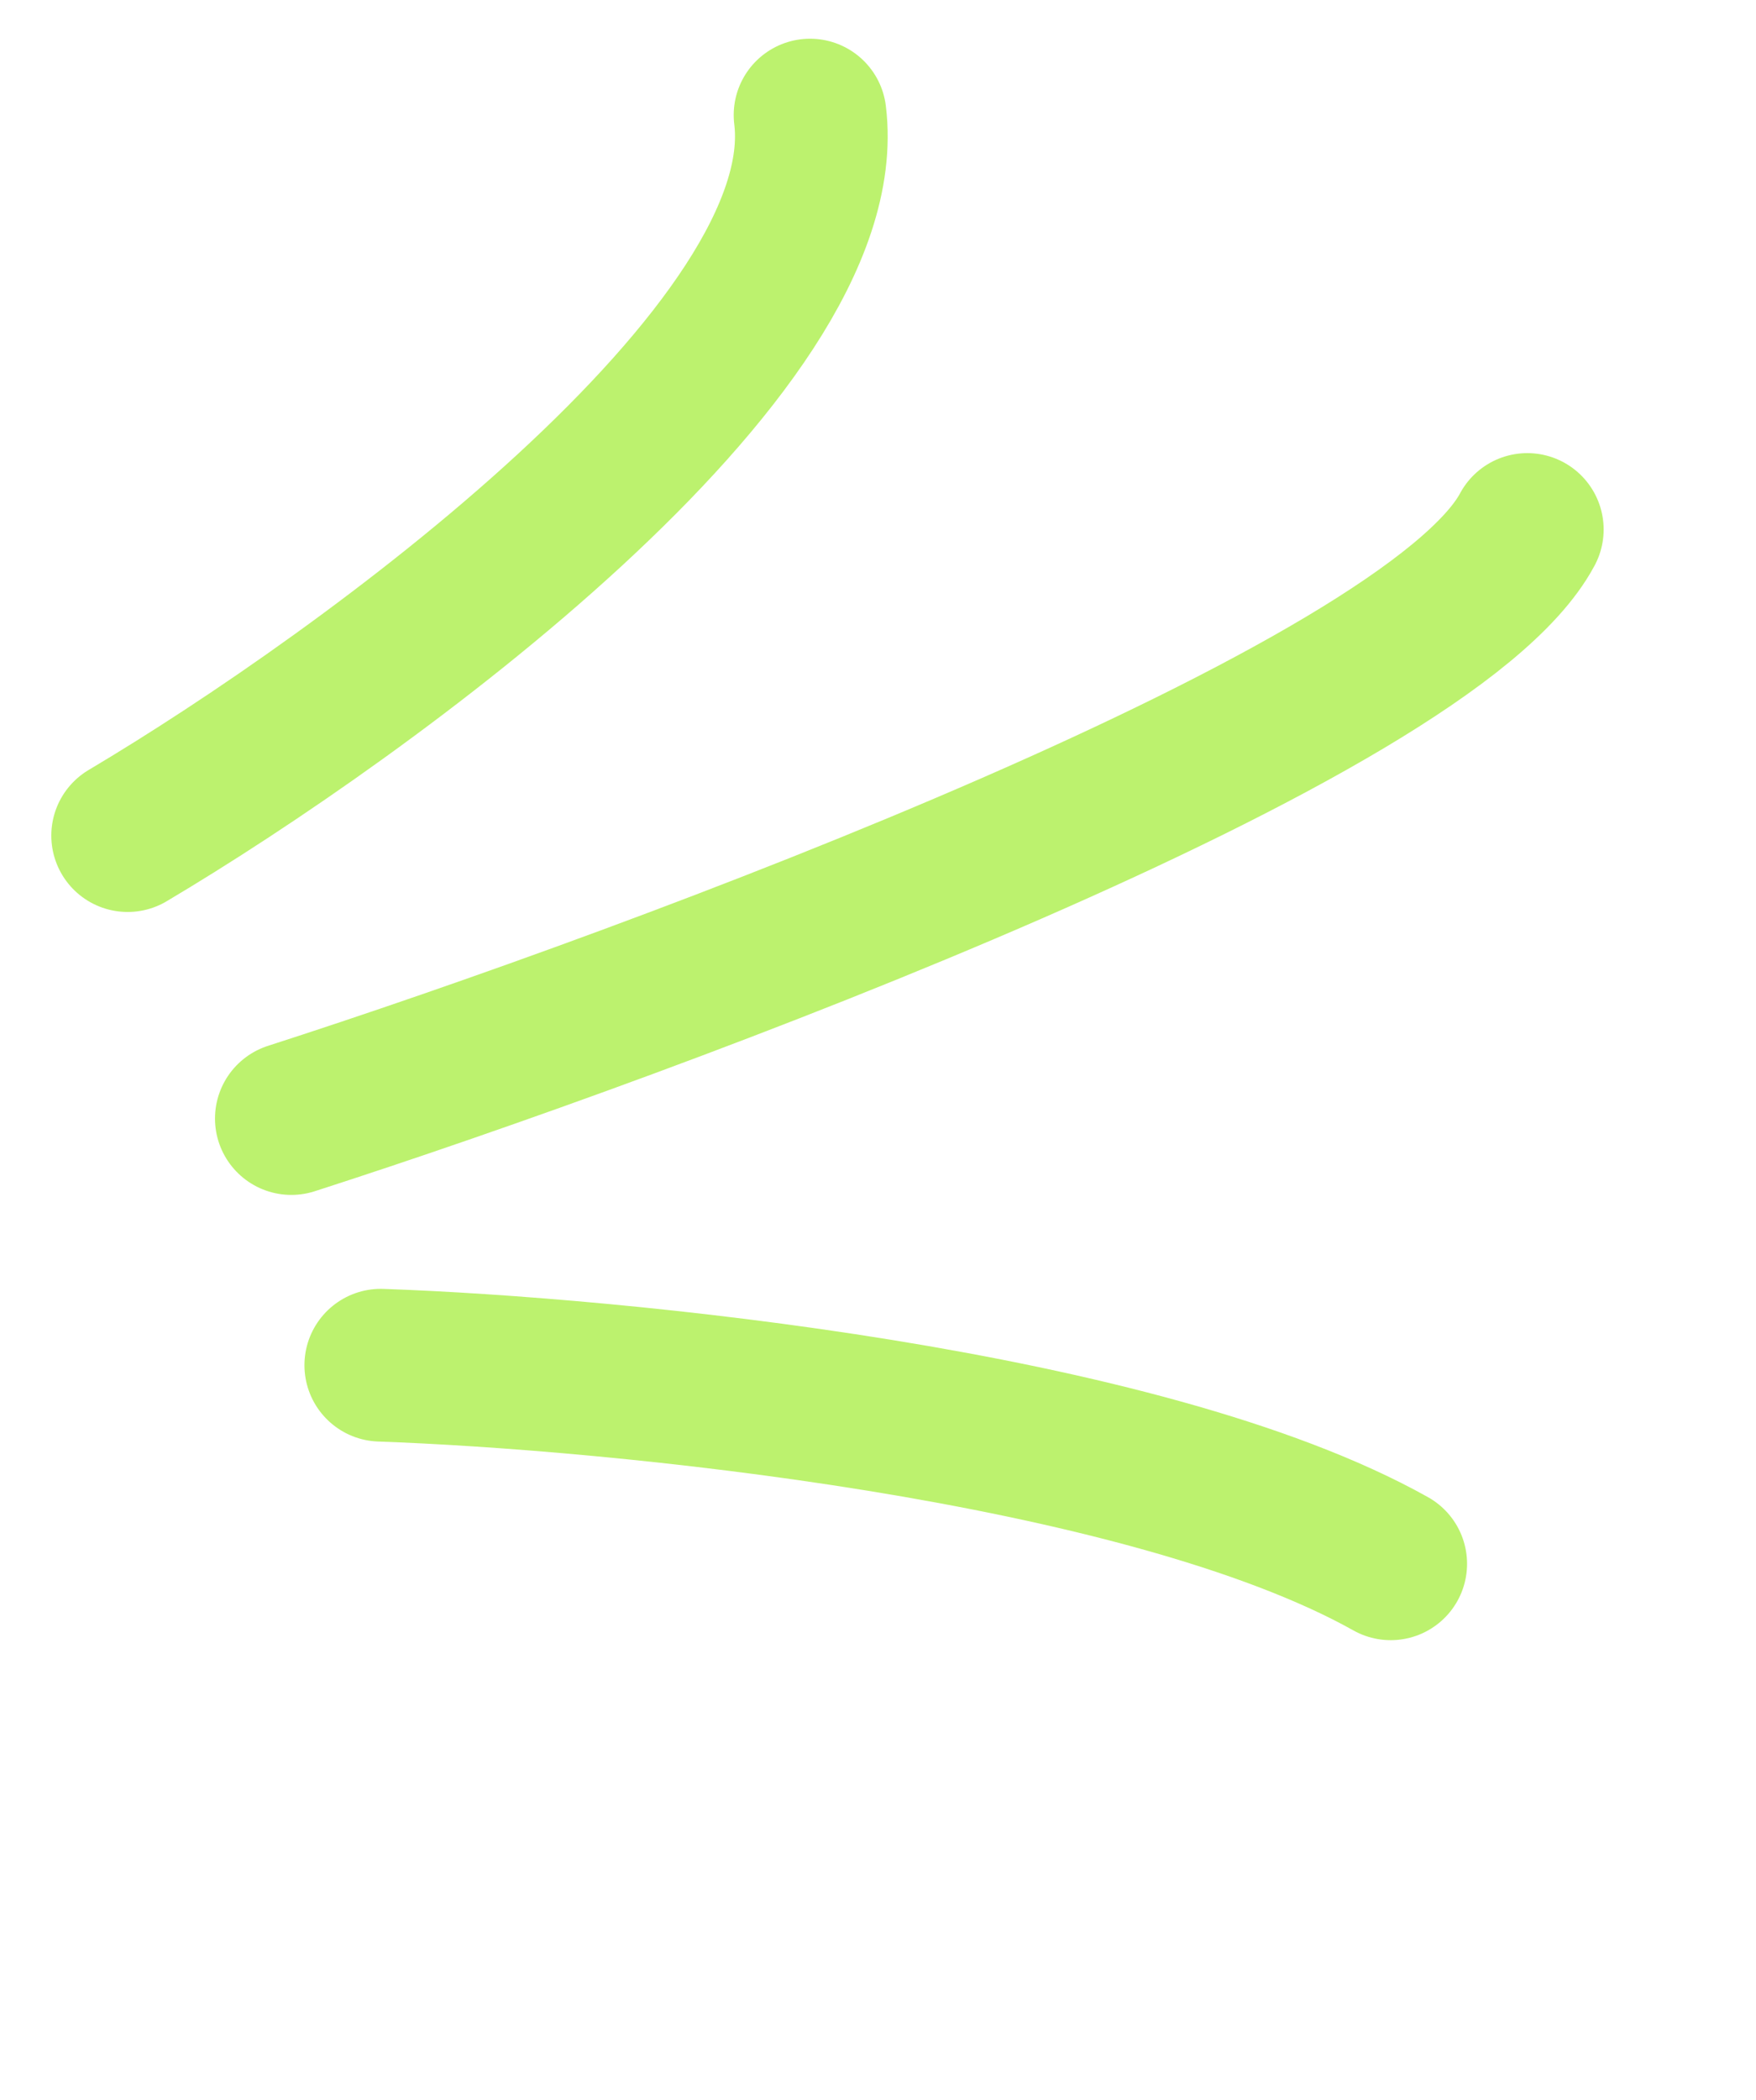<svg width="46" height="55" viewBox="0 0 46 55" fill="none" xmlns="http://www.w3.org/2000/svg">
<g id="Group 1000004105">
<path id="Vector 8" d="M7.632 29.294C17.349 26.166 37.429 18.7 40.009 13.867" stroke="#BCF26E" stroke-width="4" stroke-linecap="round" stroke-linejoin="round"/>
<path id="Vector 9" d="M9.975 35.754C16.081 35.968 29.92 37.308 36.431 40.955" stroke="#BCF26E" stroke-width="4" stroke-linecap="round" stroke-linejoin="round"/>
<path id="Vector 10" d="M3.344 21.884C9.621 18.158 21.984 9.168 21.22 3.014" stroke="#BCF26E" stroke-width="4" stroke-linecap="round" stroke-linejoin="round"/>
</g>
</svg>
